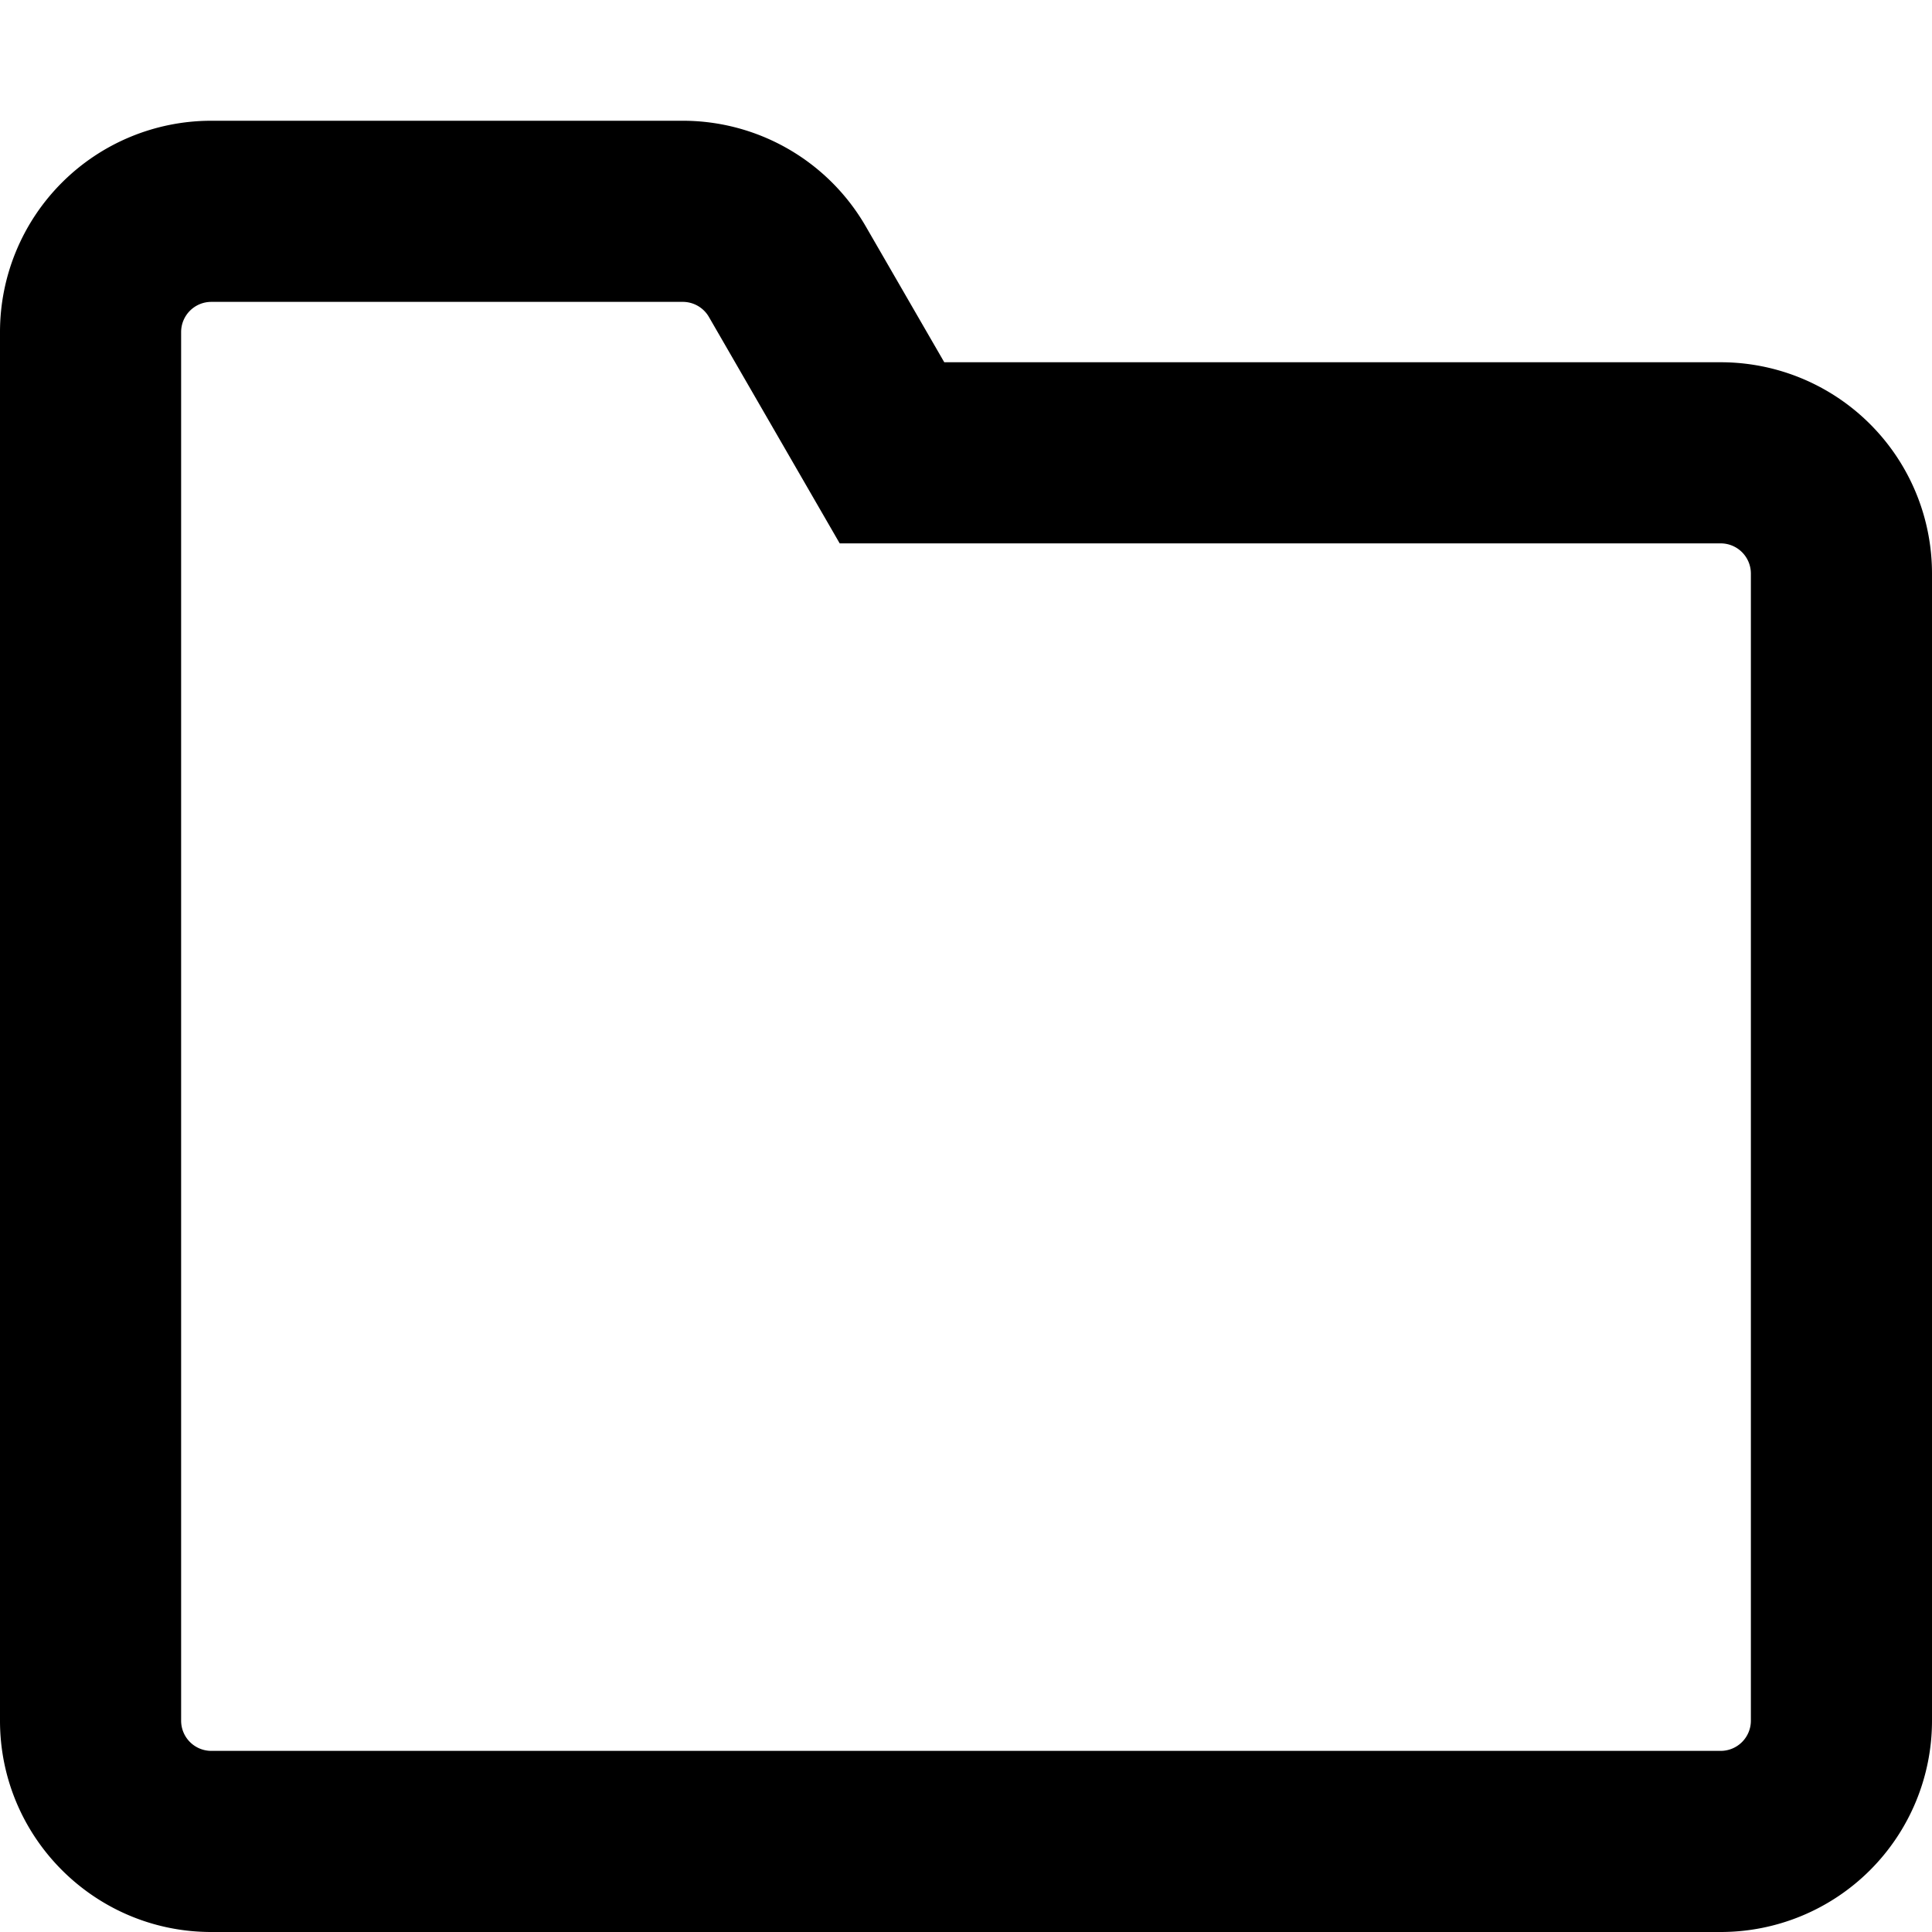 <svg xmlns="http://www.w3.org/2000/svg" data-encore-id="icon" role="img" aria-hidden="true" viewBox="0 0 16 16" class="Svg-sc-ytk21e-0 dCszzJ"><path d="M1.75 1A1.75 1.75 0 0 0 0 2.75v11.5C0 15.216.784 16 1.75 16h12.5A1.75 1.75 0 0 0 16 14.25v-9.5A1.75 1.75 0 0 0 14.25 3H7.82l-.65-1.125A1.75 1.75 0 0 0 5.655 1H1.75zM1.5 2.75a.25.25 0 0 1 .25-.25h3.905a.25.25 0 0 1 .216.125L6.954 4.5h7.296a.25.25 0 0 1 .25.25v9.5a.25.25 0 0 1-.25.25H1.75a.25.25 0 0 1-.25-.25V2.75z"/></svg>